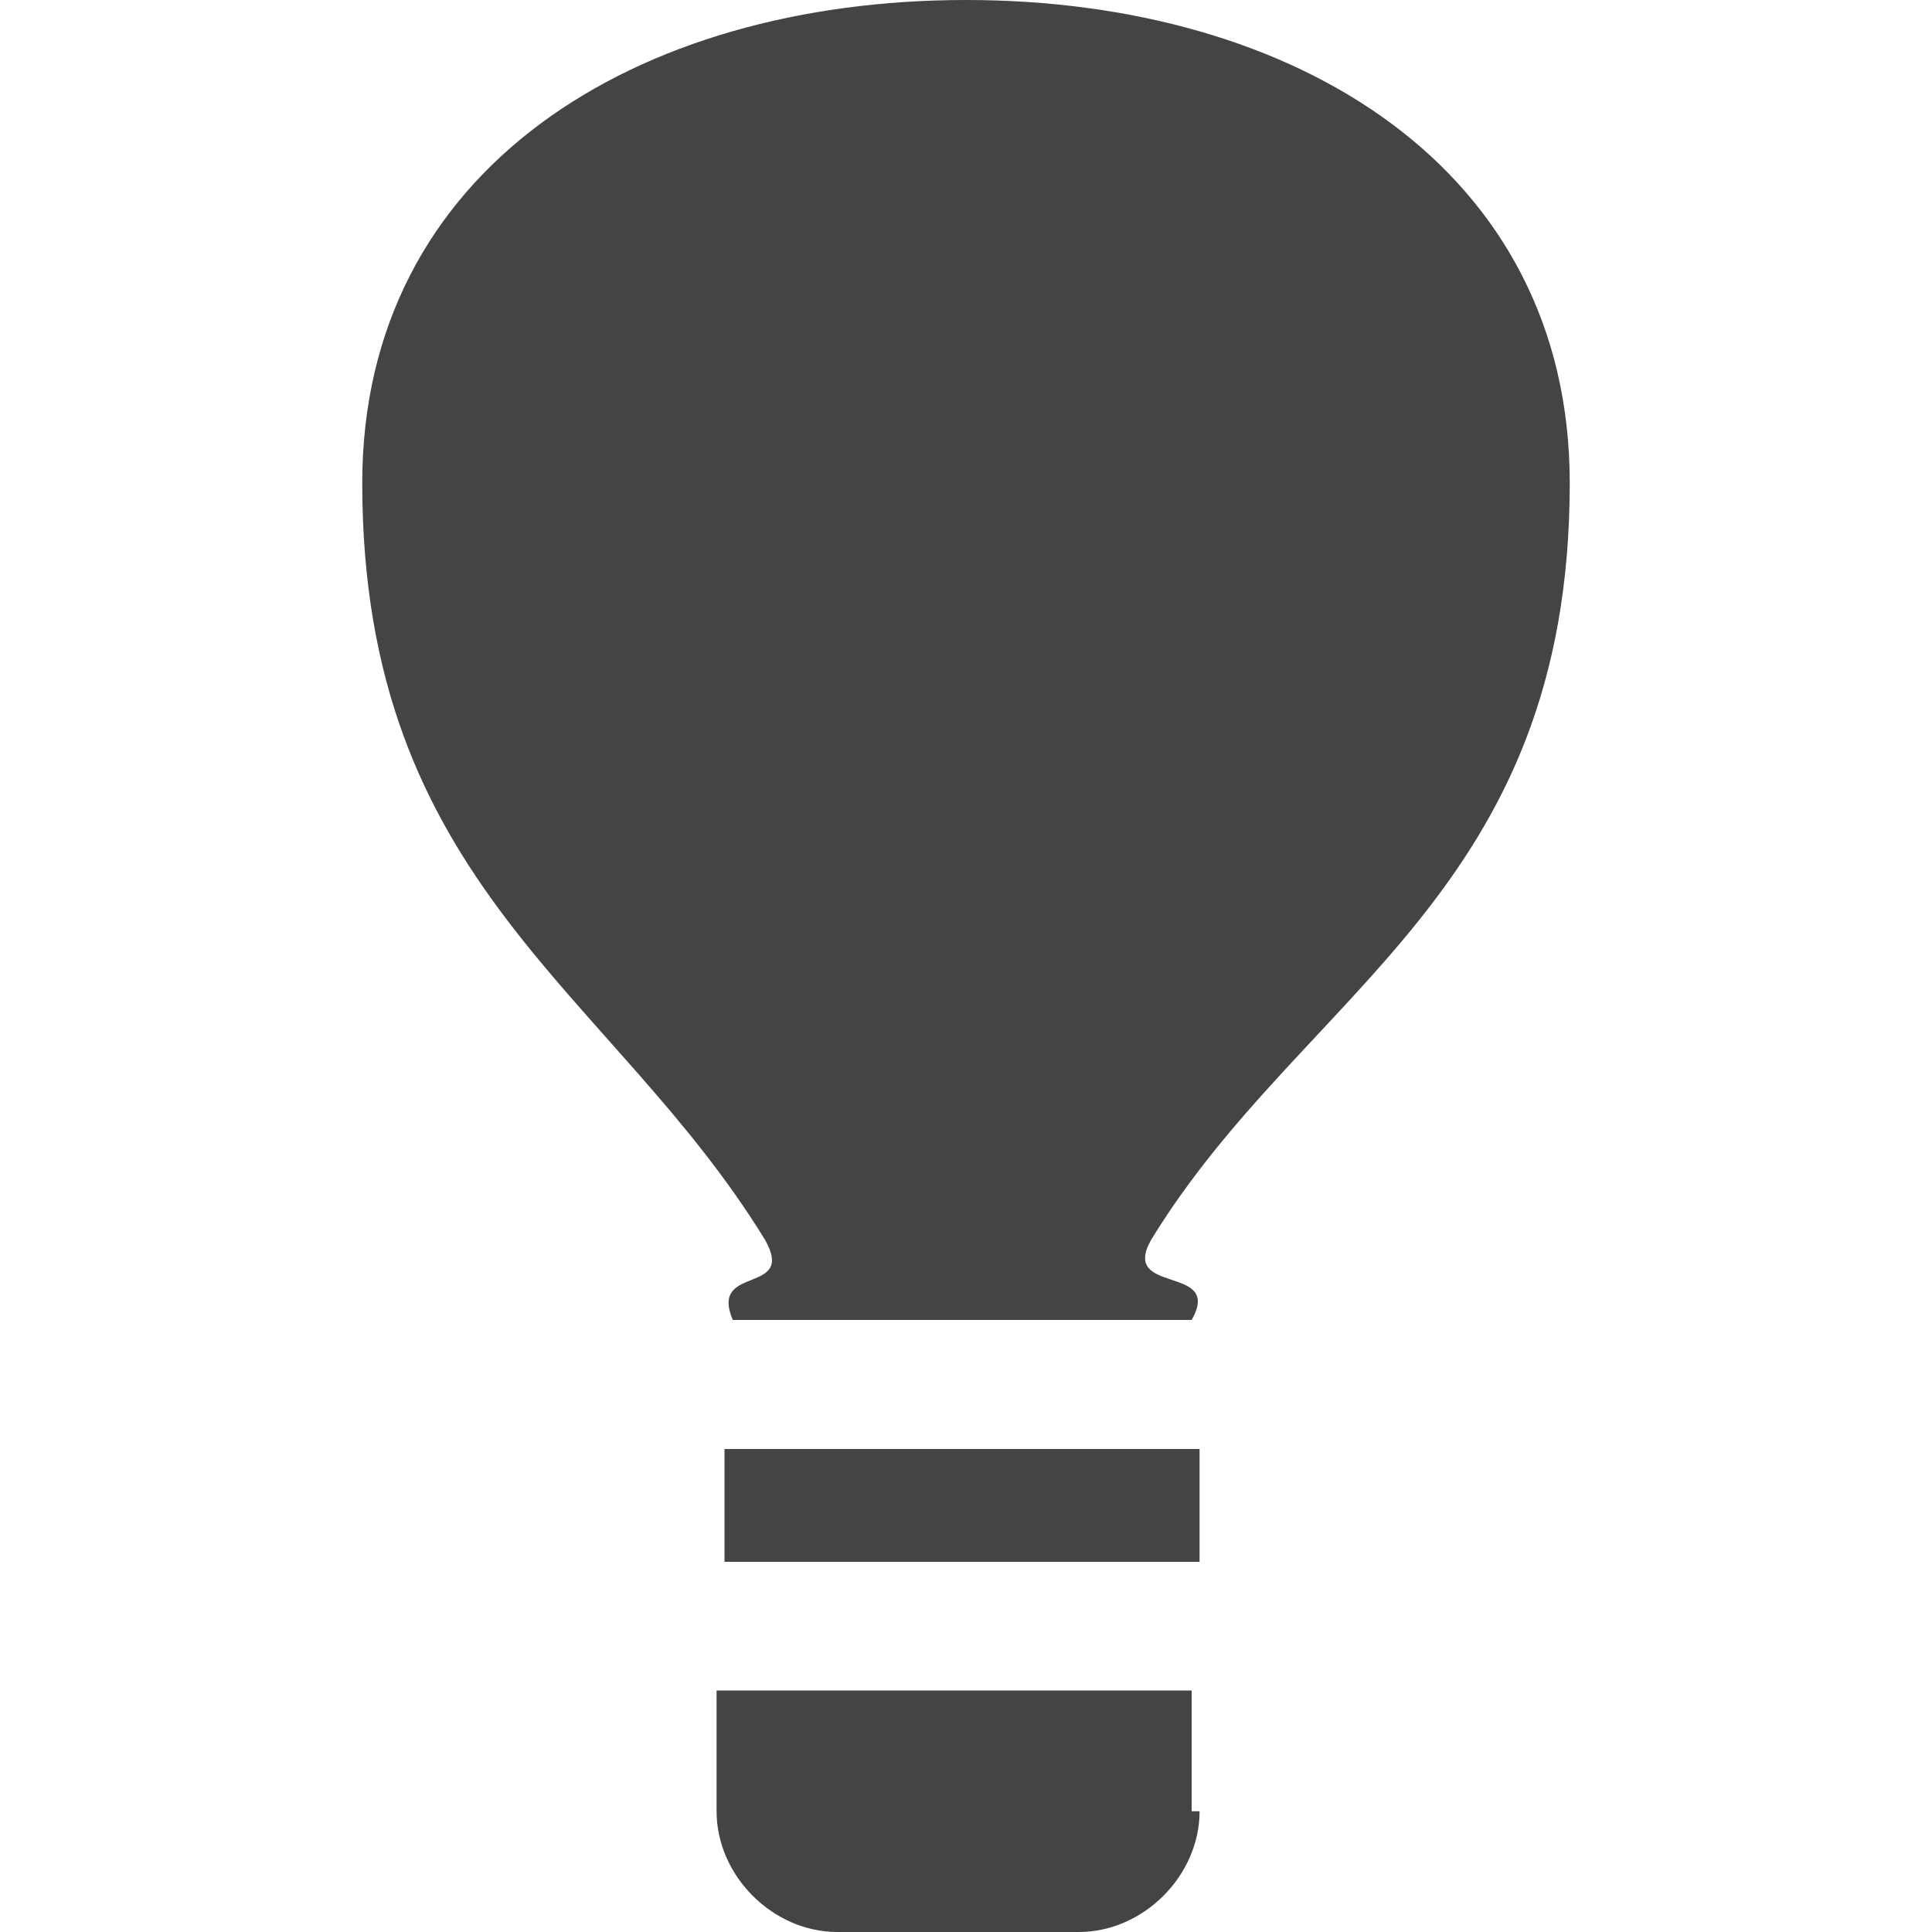 <svg xmlns="http://www.w3.org/2000/svg" viewBox="-711.3 25 512 512"><path d="M-295.3 153c0-83.2-72.5-128-160-128s-160 44.8-160 128c0 106.7 66.1 134.4 106.7 200.5 8.5 14.9-14.9 6.4-8.5 21.3h121.6c8.5-14.9-19.2-6.4-10.7-21.3 40.5-66.1 110.9-91.7 110.9-200.5zm-224 256h125.9v29.9h-125.9zm125.9 96c0 17.1-14.9 32-32 32h-64c-17.1 0-32-14.9-32-32v-32h125.9v32h2.1z" fill="#444"/></svg>
